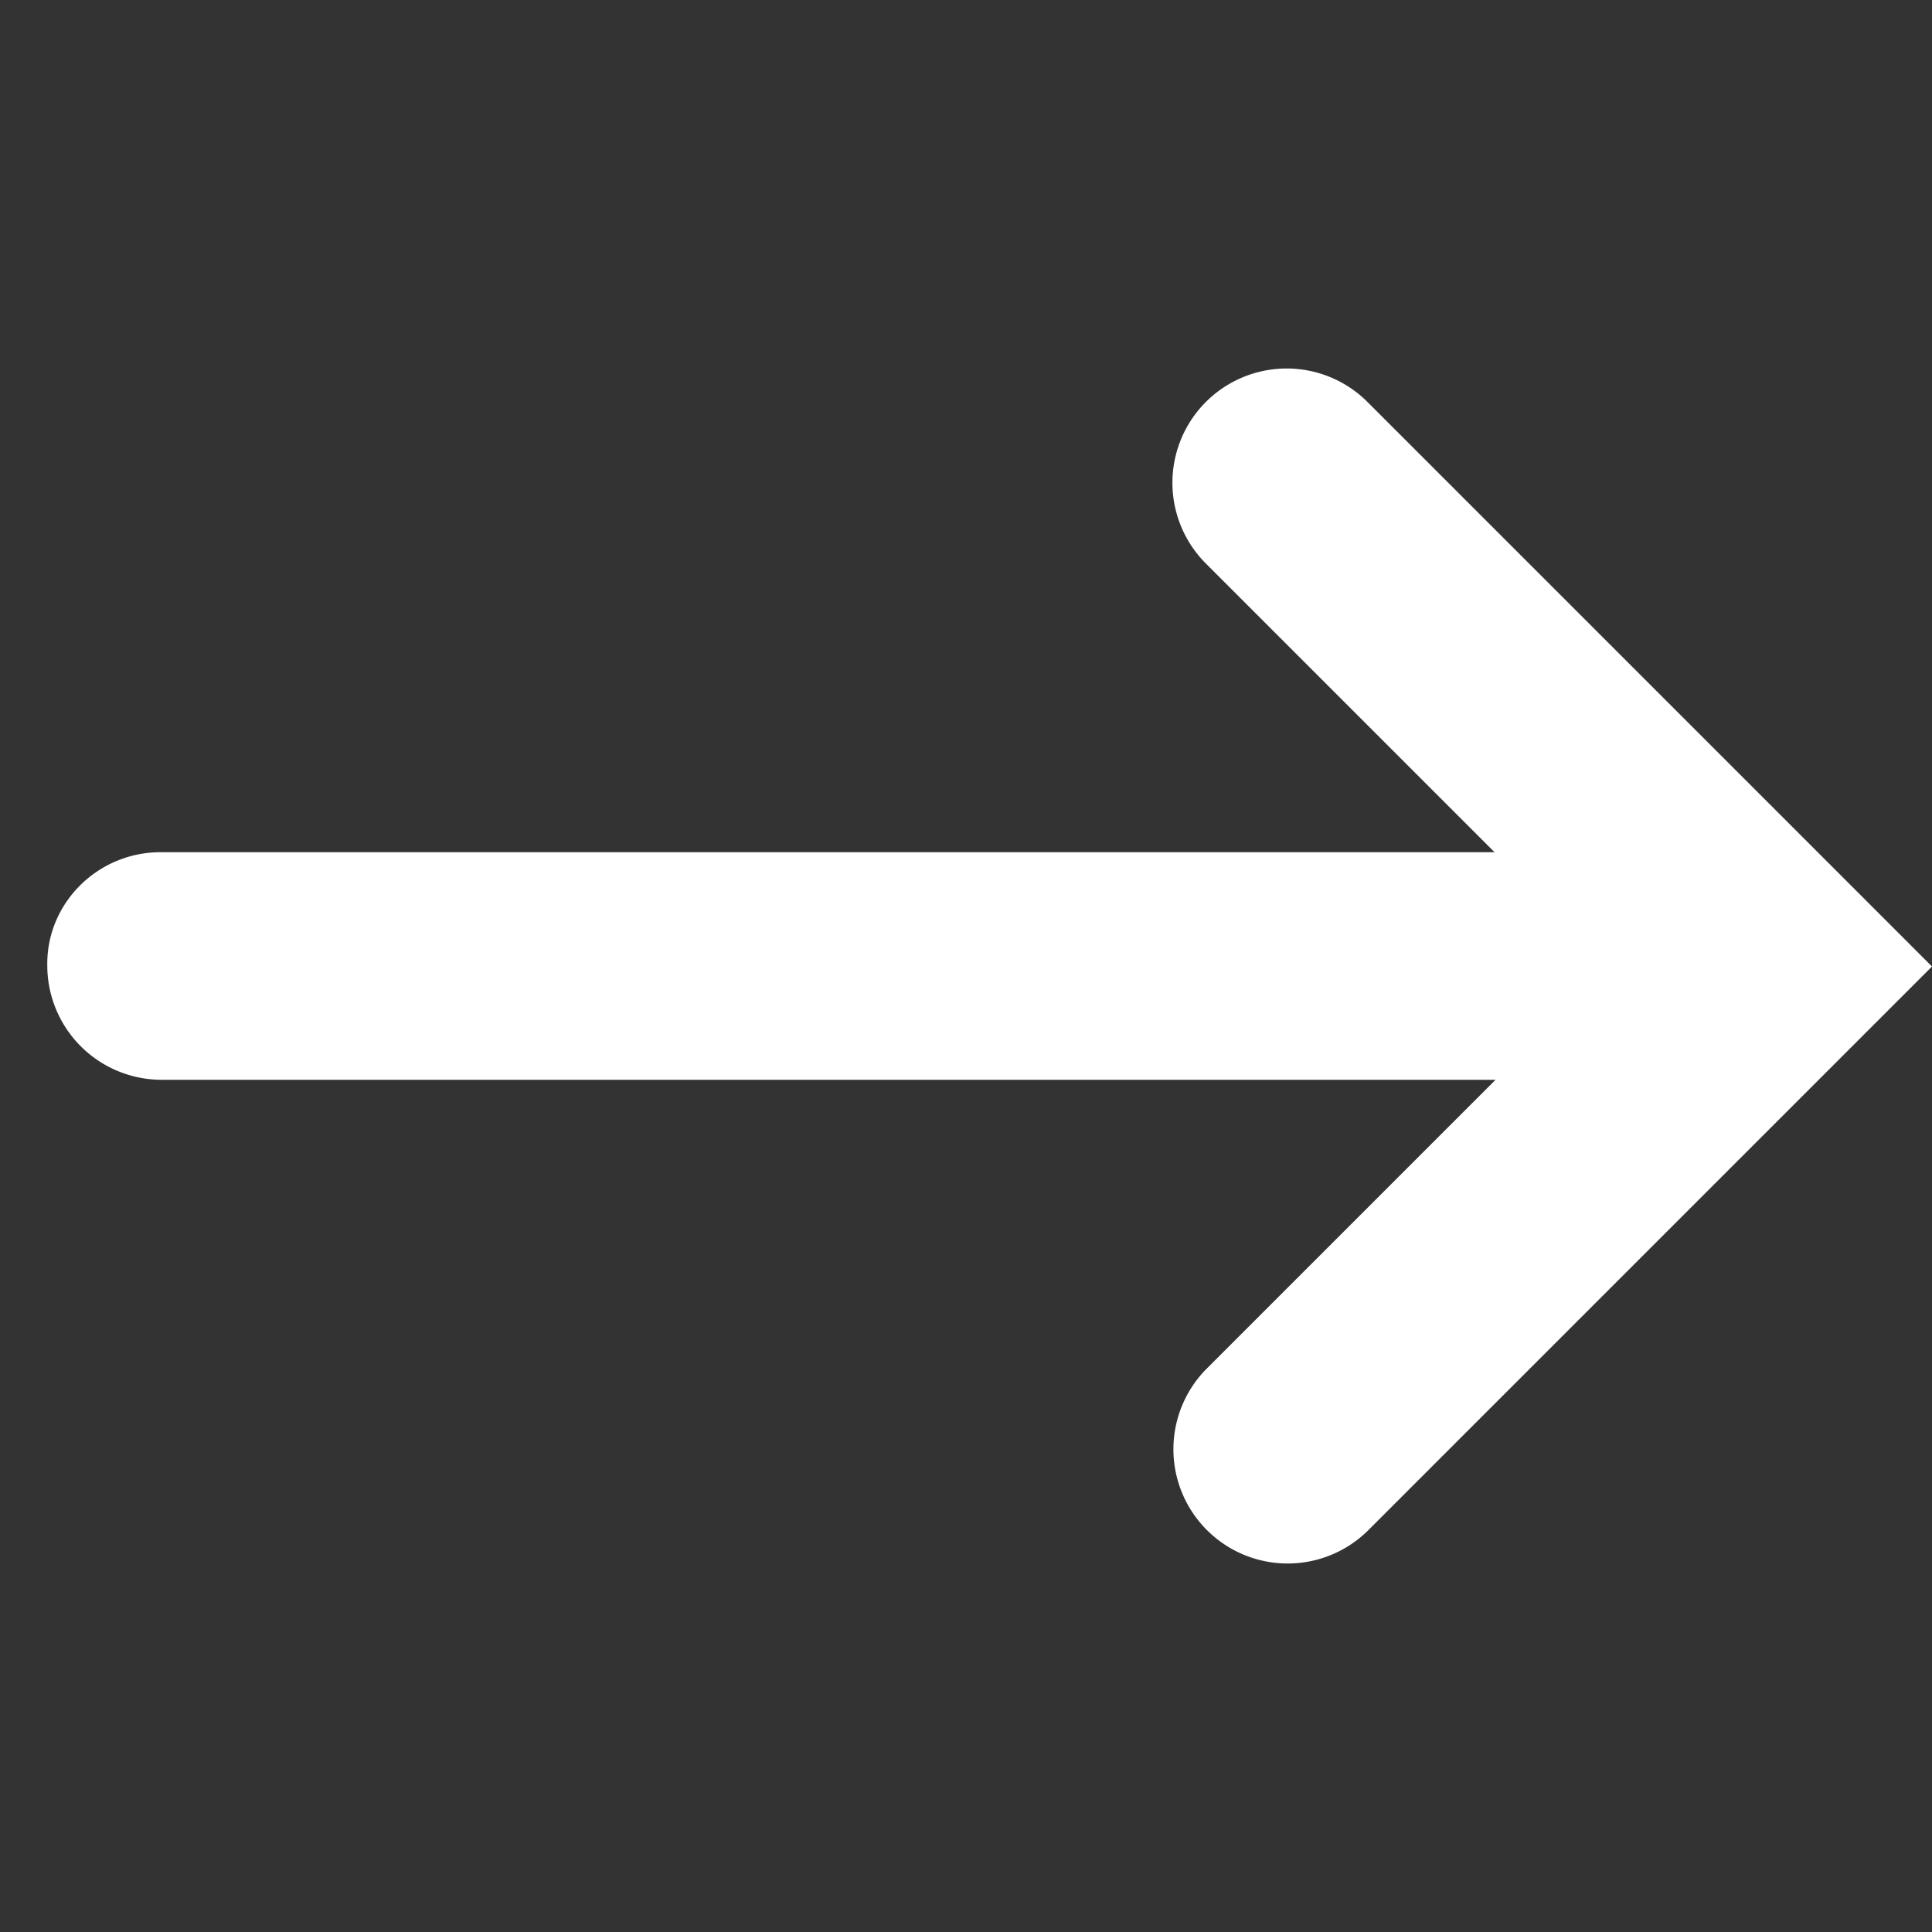 <svg xmlns="http://www.w3.org/2000/svg" width="776.516" height="776.515" viewBox="0 0 776.516 776.515">
  <rect x="0" y="0" width="776.516" height="776.515" fill="#333333" stroke="none"/>
  <path id="arrow" d="M578.48,5.6H304.08a45.922,45.922,0,0,0,0,91.844H468.16L89.04,476.556c-17.922,17.922-17.922,47.039,0,64.4a45.964,45.964,0,0,0,64.96,0l379.12-379.12v164.08a45.922,45.922,0,1,0,91.844,0l0-320.31Z" transform="translate(338.56 -57.417) rotate(45)" fill="#fff"/>
</svg>
